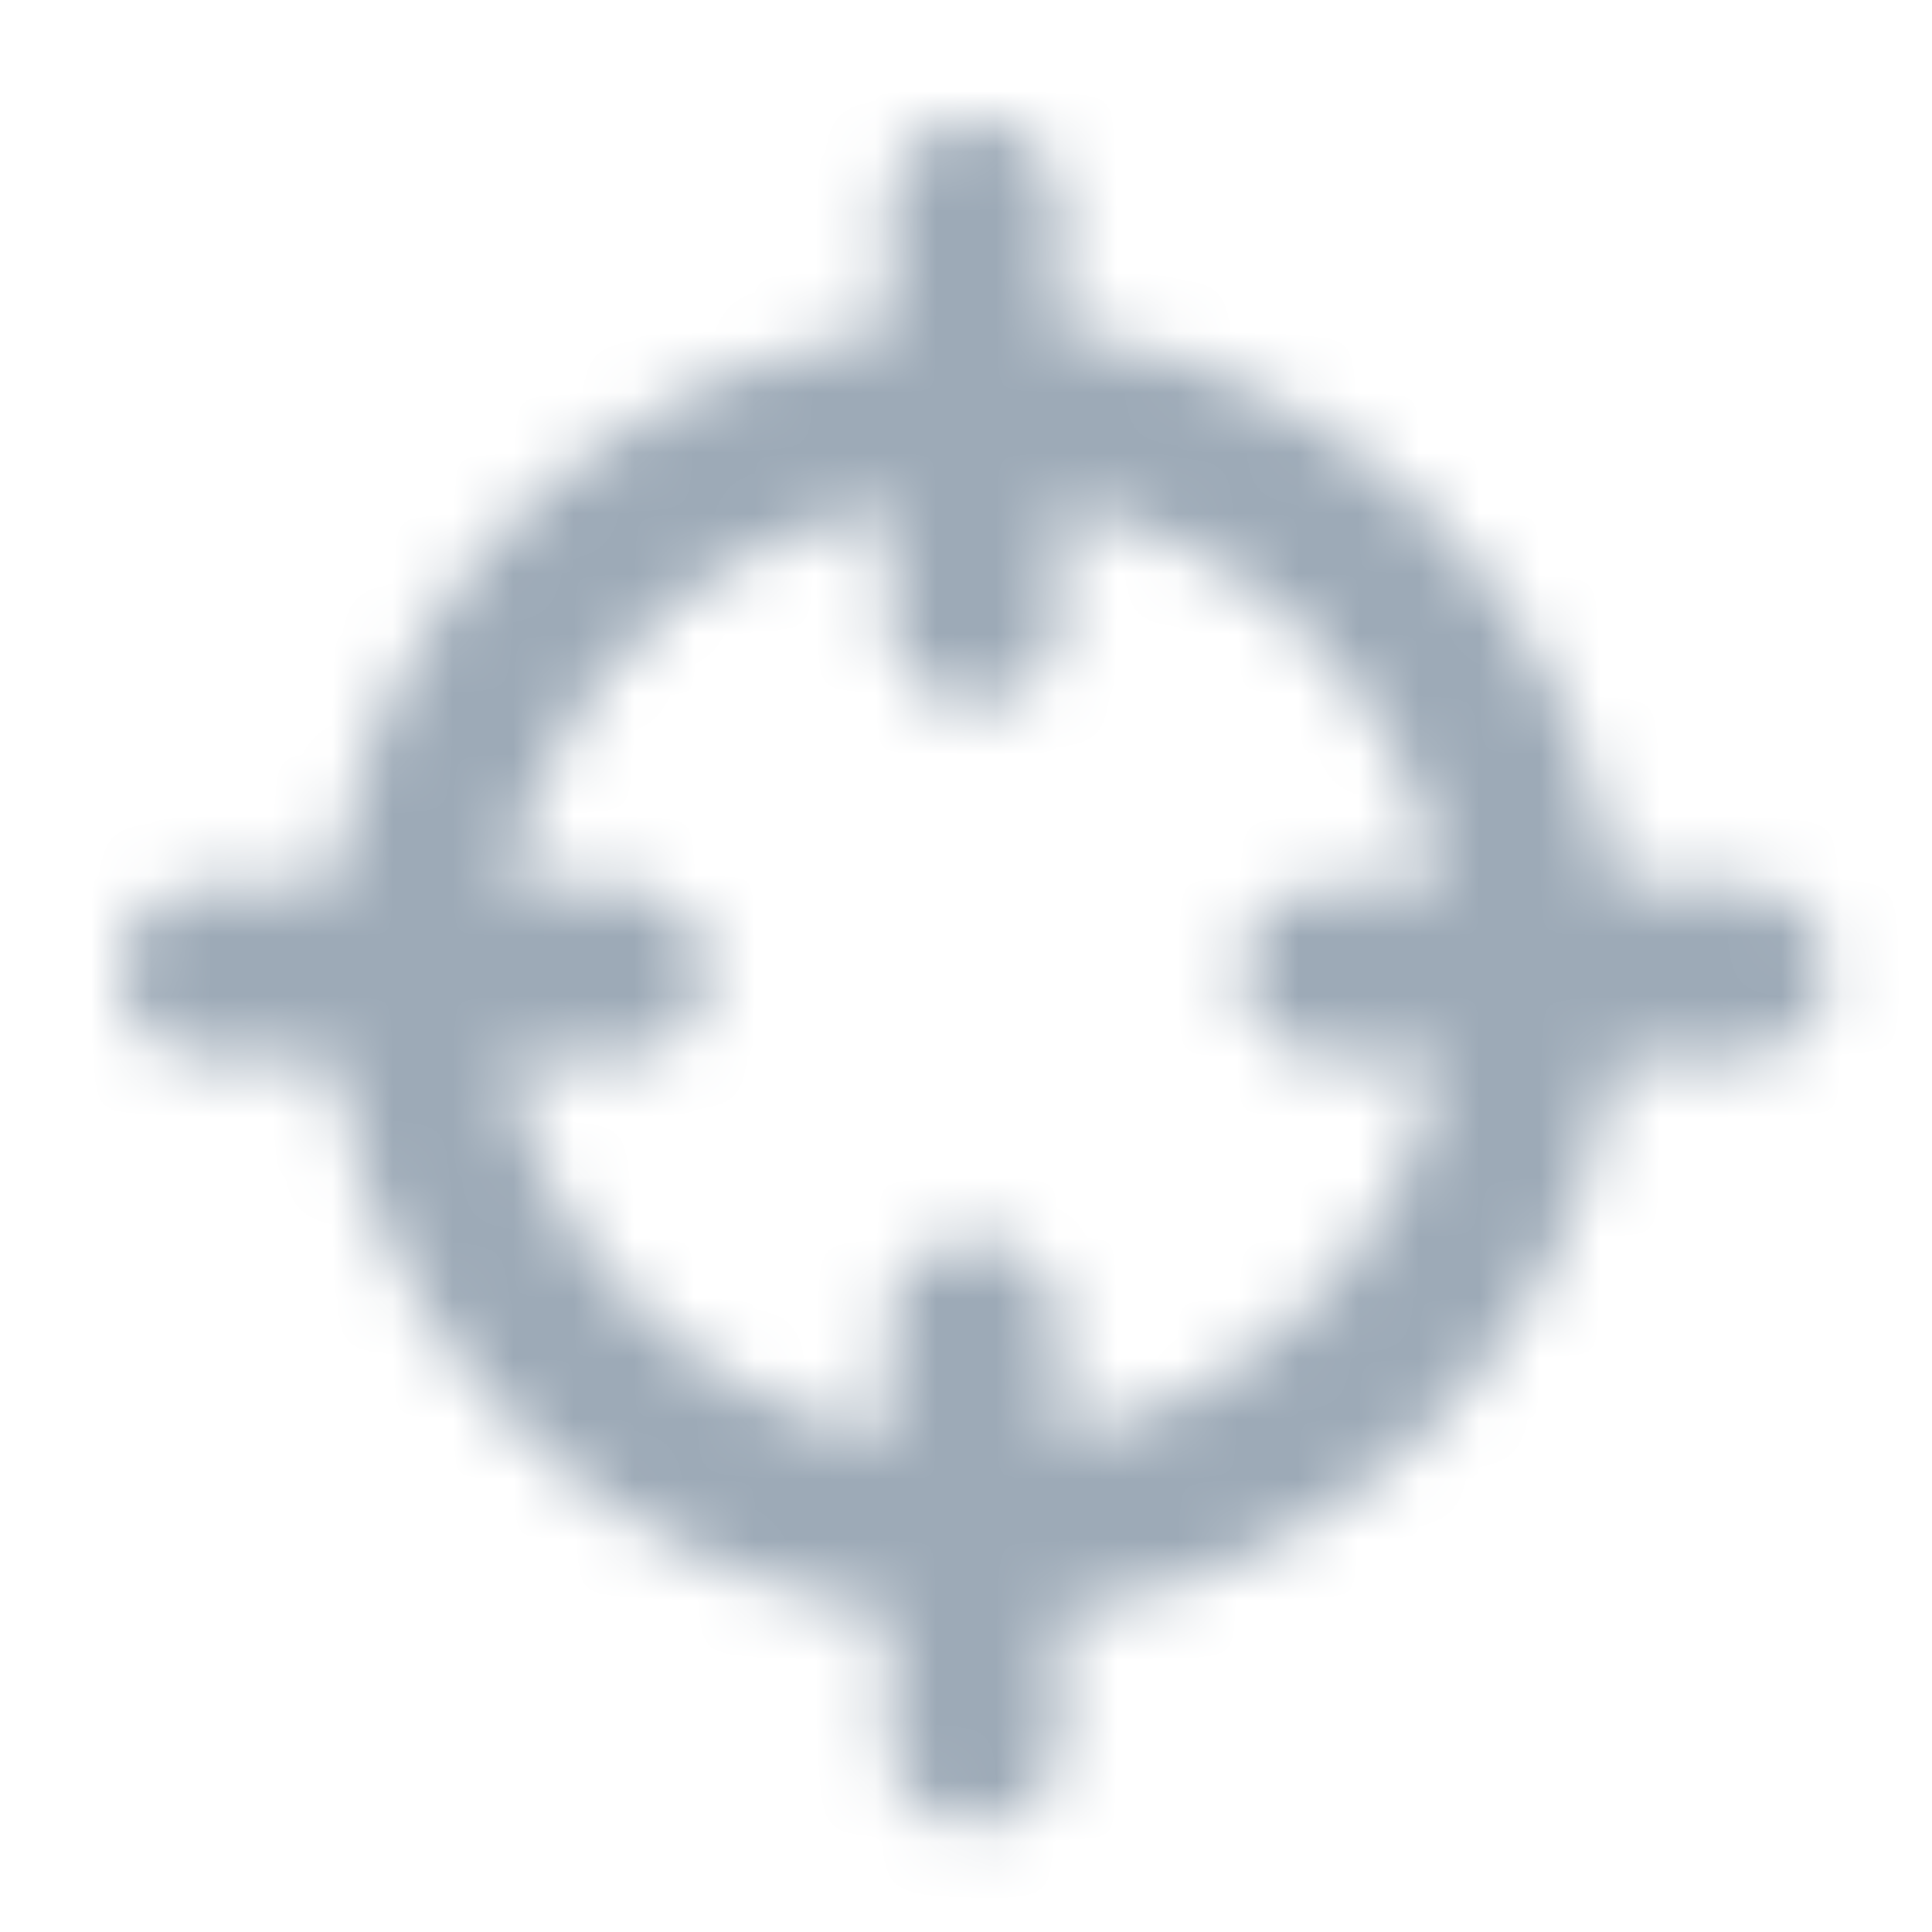 <?xml version="1.0" encoding="UTF-8"?>
<svg width="32px" height="32px" viewBox="0 0 32 32" version="1.1" xmlns="http://www.w3.org/2000/svg" xmlns:xlink="http://www.w3.org/1999/xlink">
    <title>icon/gps</title>
    <defs>
        <path d="M14.137,0 C14.904,0 15.531,0.61 15.551,1.376 L15.551,3.497 C20.33,4.126 24.115,7.909 24.745,12.687 L26.862,12.687 C27.643,12.687 28.276,13.32 28.276,14.101 C28.276,14.882 27.643,15.515 26.862,15.515 L24.744,15.515 C24.108,20.29 20.327,24.069 15.552,24.702 L15.552,26.821 C15.553,27.197 15.405,27.558 15.139,27.824 C14.874,28.09 14.514,28.239 14.138,28.239 C13.357,28.239 12.724,27.606 12.724,26.825 L12.725,24.702 C7.951,24.07 4.172,20.289 3.541,15.516 L1.414,15.515 C0.633,15.515 0,14.882 0,14.101 C0,13.32 0.633,12.687 1.414,12.687 L3.54,12.688 C4.171,7.913 7.951,4.131 12.724,3.499 L12.724,1.376 C12.744,0.61 13.371,0 14.137,0 Z M15.552,6.362 L15.551,8.264 C15.551,9.045 14.919,9.678 14.138,9.678 C13.357,9.678 12.724,9.045 12.724,8.264 L12.725,6.362 C10.129,6.836 7.904,8.594 6.87,11.091 C6.654,11.612 6.497,12.147 6.399,12.688 L8.301,12.687 C9.082,12.687 9.715,13.32 9.715,14.101 C9.715,14.882 9.082,15.515 8.301,15.515 L6.399,15.515 C6.68,17.055 7.42,18.509 8.575,19.664 C9.73,20.82 11.185,21.559 12.724,21.84 L12.724,19.933 C12.724,19.152 13.357,18.519 14.138,18.519 C14.919,18.519 15.552,19.152 15.552,19.933 L15.553,21.841 C16.093,21.742 16.628,21.585 17.149,21.37 C19.645,20.336 21.403,18.111 21.877,15.516 L19.975,15.515 C19.194,15.515 18.561,14.882 18.561,14.101 C18.561,13.32 19.194,12.687 19.975,12.687 L21.877,12.687 C21.291,9.478 18.761,6.947 15.552,6.362 Z" id="path-1"></path>
    </defs>
    <g id="icon/gps" stroke="none" stroke-width="1" fill="none" fill-rule="evenodd">
        <g id="color/primary/500" transform="translate(2, 2)">
            <mask id="mask-2" fill="white">
                <use xlink:href="#path-1"></use>
            </mask>
            <g id="Mask" fill-rule="nonzero"></g>
            <g id="Group" mask="url(#mask-2)">
                <g transform="translate(-2, -2)" id="color/primary/500">
                    <rect id="Rectangle-Copy-4" fill="#9DAAB7" x="0" y="2.27373675e-15" width="32" height="32"></rect>
                </g>
            </g>
        </g>
    </g>
</svg>
